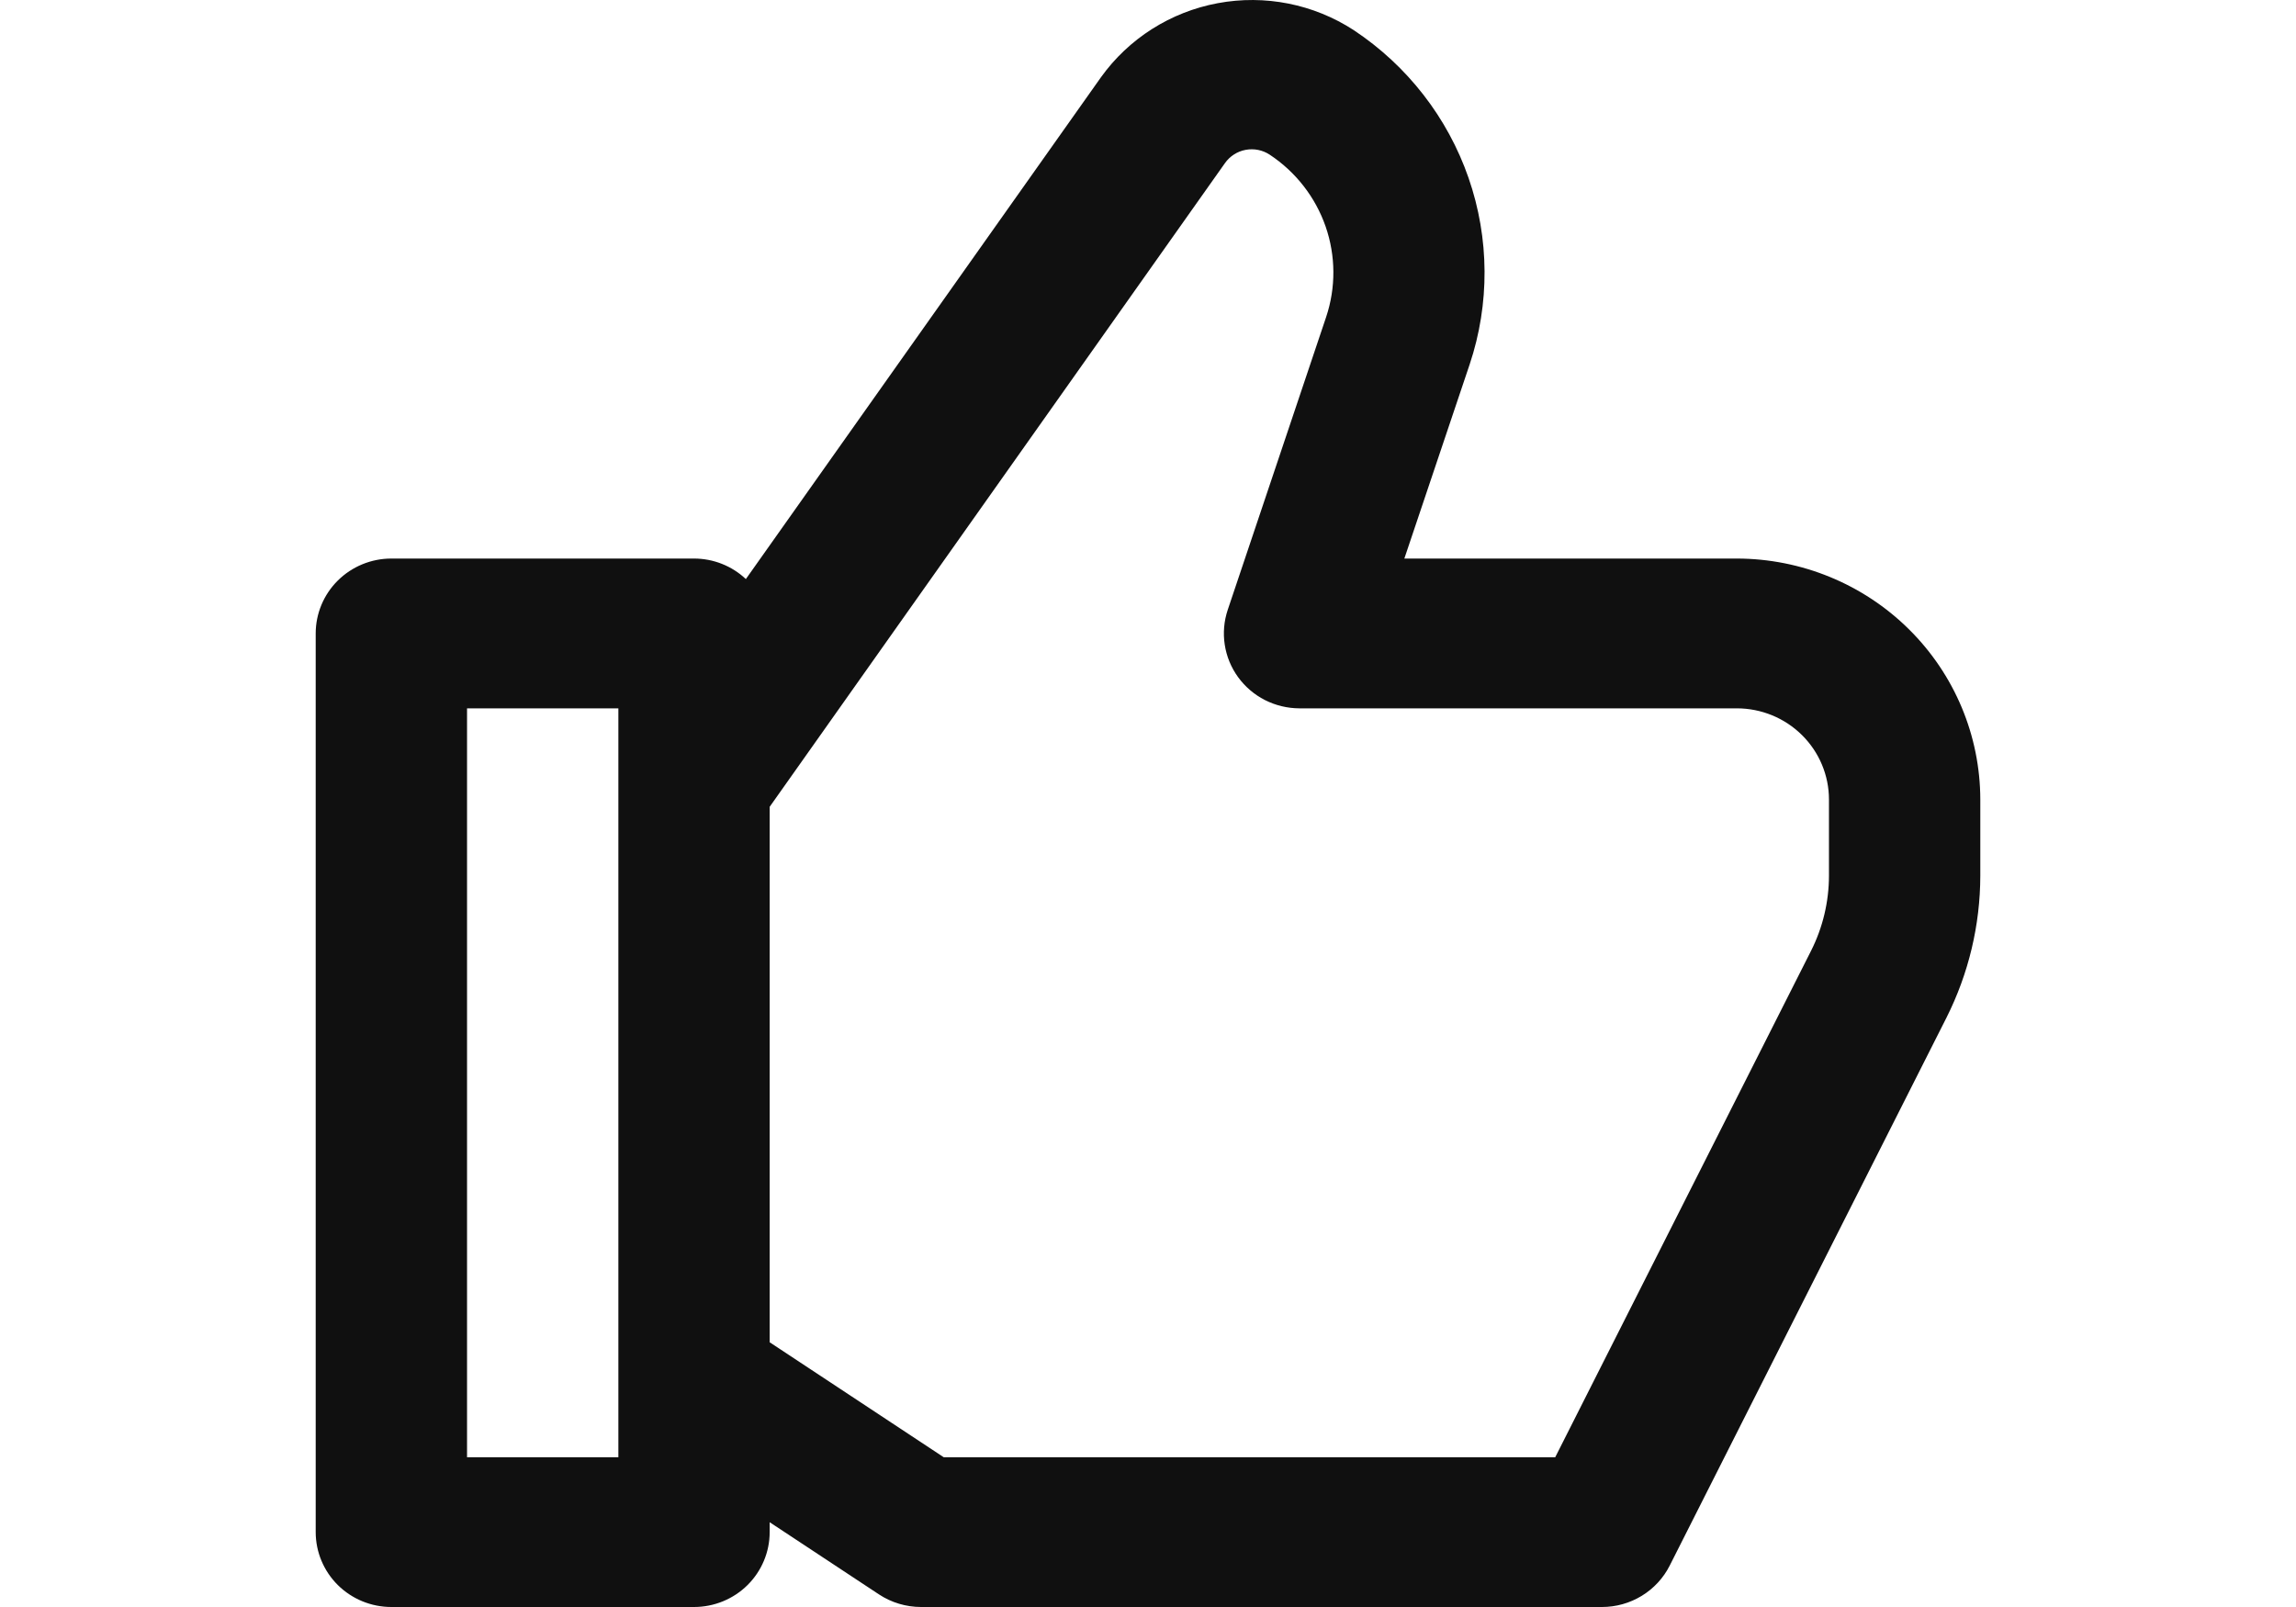<svg width="80" height="56" viewBox="0 0 80 56" fill="none" xmlns="http://www.w3.org/2000/svg">
<path d="M60.516 19.464H48.932L51.207 12.7C51.913 10.588 51.899 8.305 51.17 6.202C50.441 4.098 49.035 2.288 47.168 1.05C45.771 0.141 44.072 -0.196 42.429 0.111C40.785 0.417 39.327 1.344 38.36 2.694L25.988 20.179C25.501 19.72 24.854 19.464 24.182 19.464H13.636C12.937 19.464 12.267 19.739 11.772 20.229C11.278 20.718 11 21.382 11 22.074V53.39C11 54.082 11.278 54.746 11.772 55.236C12.267 55.725 12.937 56 13.636 56H24.182C24.881 56 25.552 55.725 26.046 55.236C26.54 54.746 26.818 54.082 26.818 53.39V53.046L30.628 55.562C31.061 55.847 31.57 55.999 32.091 56H55.818C56.308 56 56.788 55.865 57.205 55.61C57.622 55.355 57.959 54.991 58.178 54.557L67.822 35.462C68.594 33.926 68.997 32.234 69 30.519V27.862C68.997 25.636 68.103 23.501 66.512 21.927C64.922 20.353 62.765 19.467 60.516 19.464ZM21.546 50.781H16.273V24.684H21.546V50.781ZM63.727 30.519C63.725 31.425 63.513 32.318 63.105 33.129L54.189 50.781H32.882L26.818 46.775V28.115L42.681 5.685C42.851 5.443 43.11 5.276 43.402 5.222C43.695 5.167 43.997 5.228 44.245 5.393C45.151 5.994 45.834 6.872 46.189 7.894C46.543 8.916 46.549 10.025 46.206 11.05L42.779 21.249C42.647 21.641 42.611 22.058 42.674 22.466C42.736 22.874 42.896 23.262 43.139 23.597C43.383 23.932 43.703 24.206 44.074 24.395C44.445 24.583 44.856 24.682 45.273 24.684H60.516C61.368 24.684 62.184 25.019 62.786 25.615C63.388 26.211 63.727 27.019 63.727 27.862V30.519Z" fill="#101010"/>
</svg>
